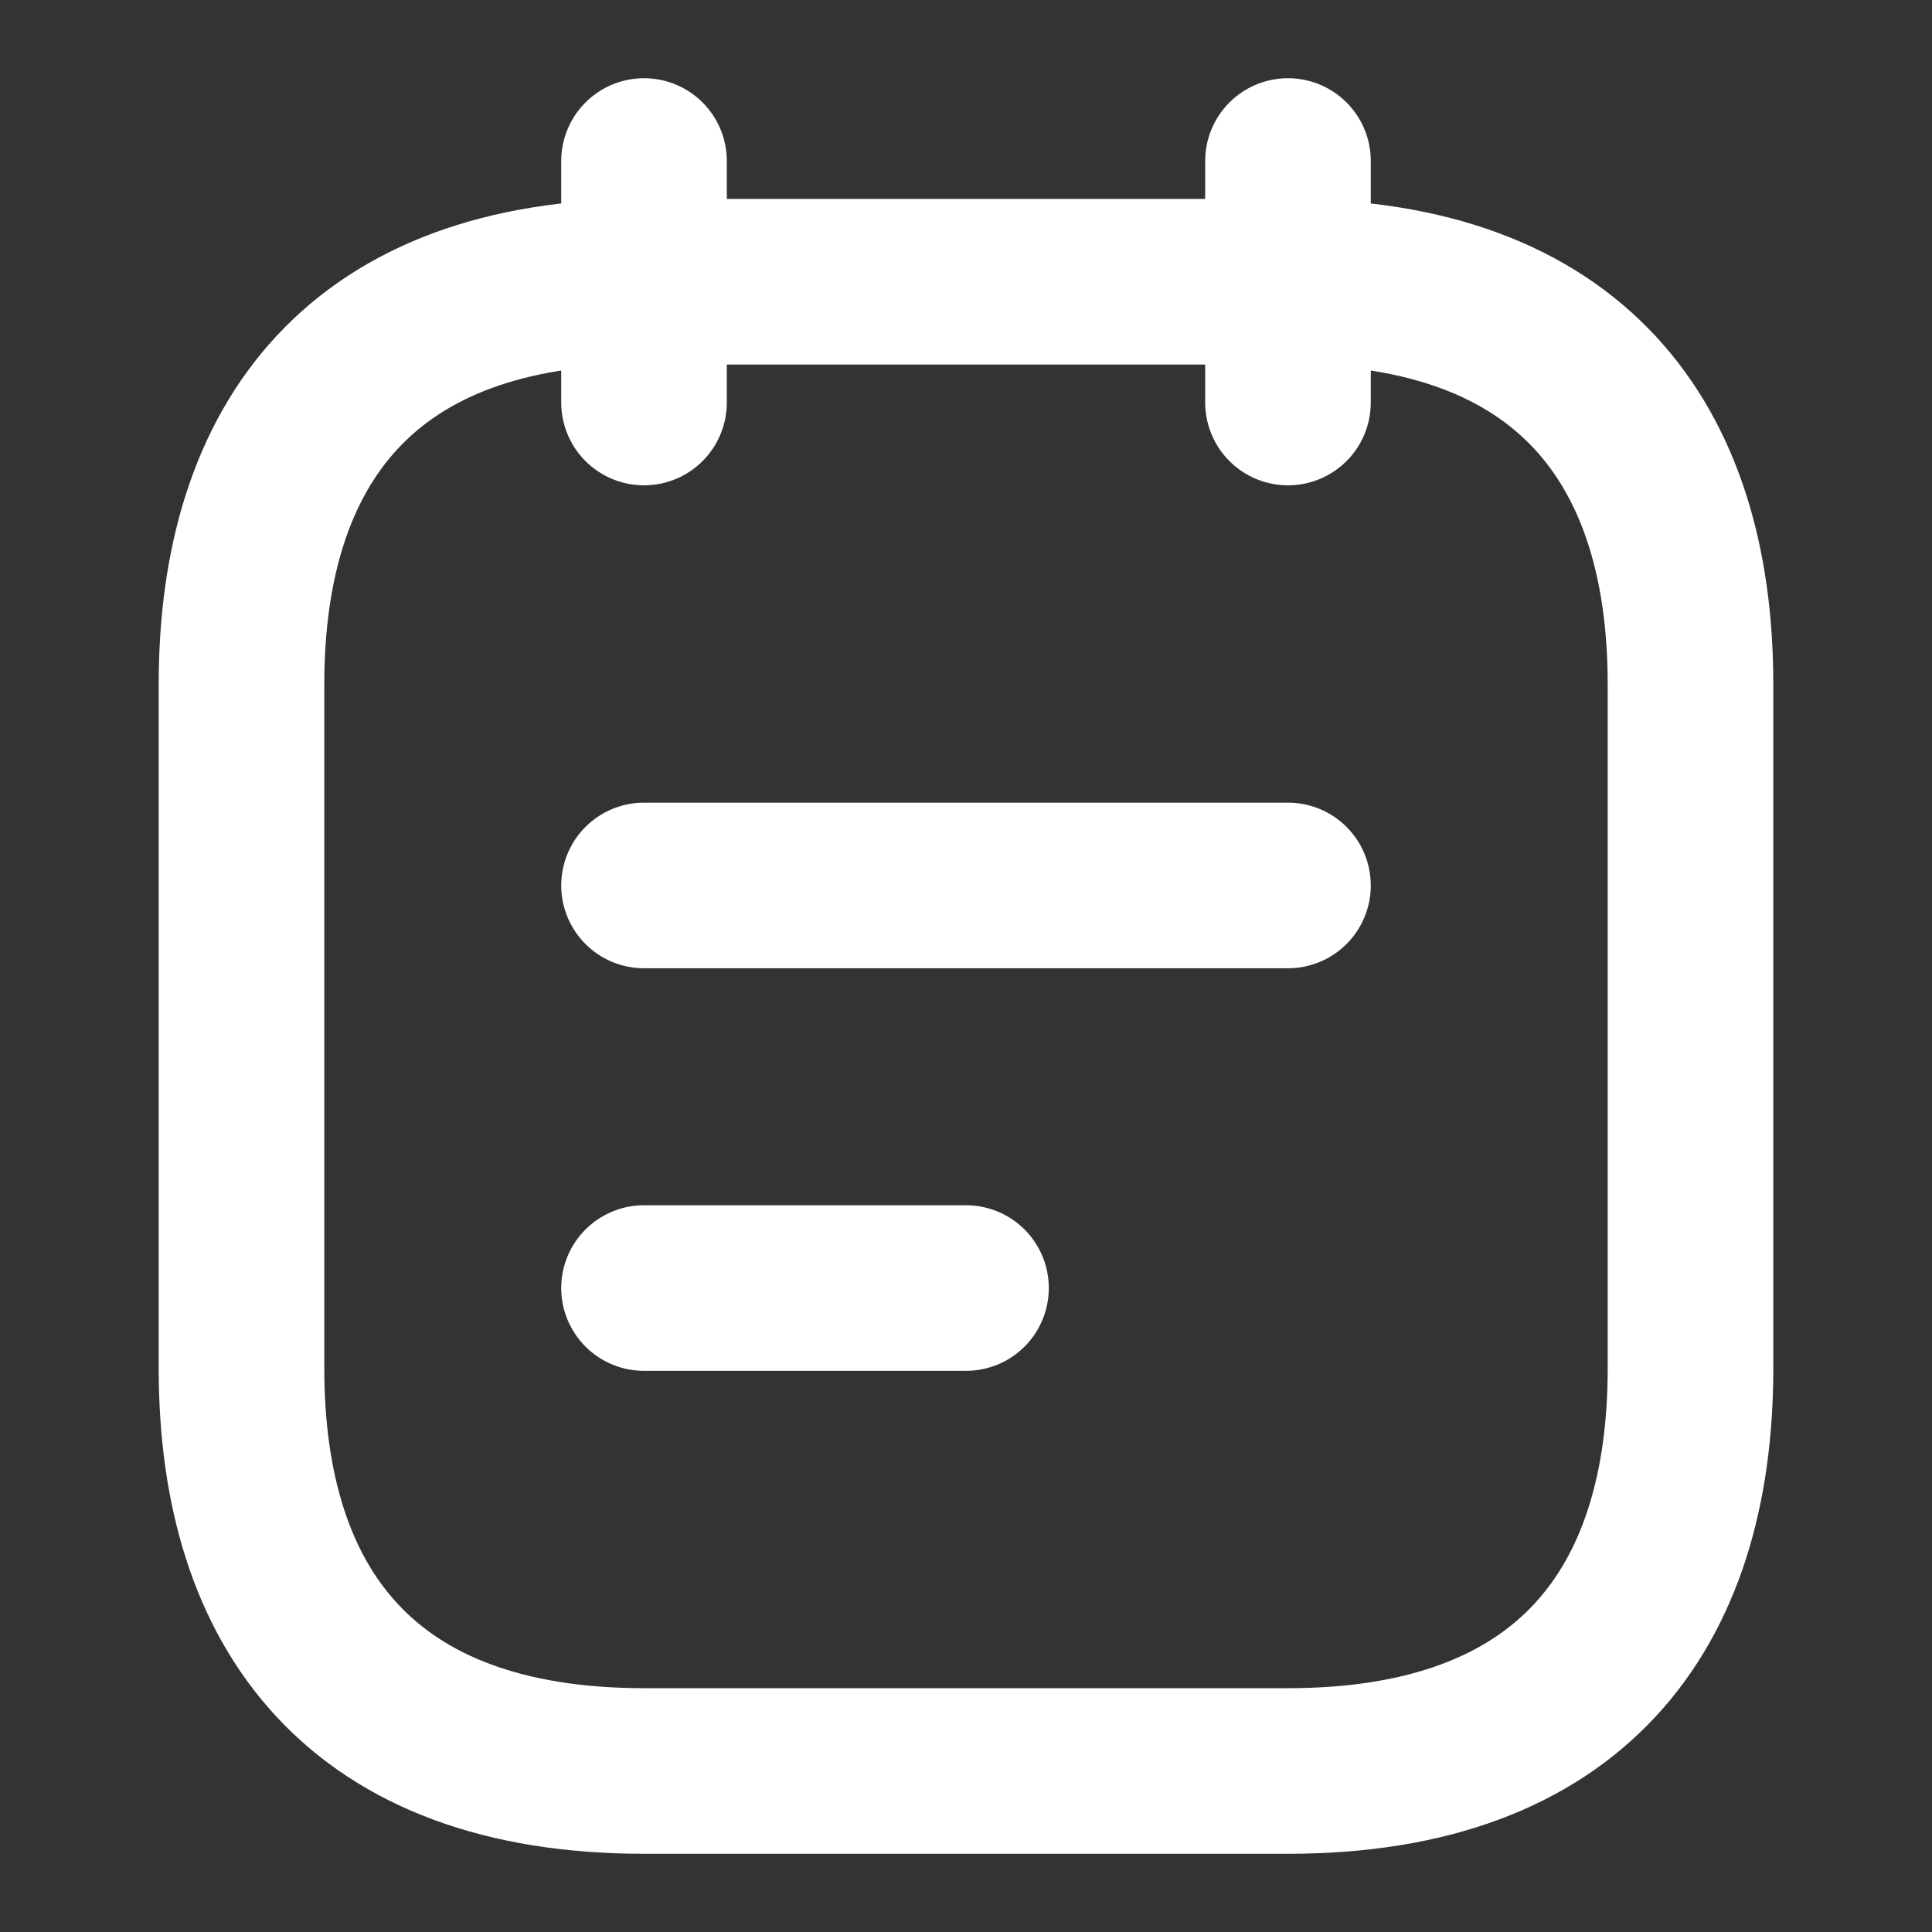 <svg width="35" height="35" viewBox="0 0 35 35" fill="none" xmlns="http://www.w3.org/2000/svg">
<rect x="0" y="0" width="35" height="35" fill="#333333" stroke="none"/>
<path d="M11.667 2.917V7.292" stroke="white" stroke-width="3" stroke-miterlimit="10" stroke-linecap="round" stroke-linejoin="round"/>
<path d="M23.333 2.917V7.292" stroke="white" stroke-width="3" stroke-miterlimit="10" stroke-linecap="round" stroke-linejoin="round"/>
<path d="M30.625 12.396V24.791C30.625 29.166 28.438 32.083 23.333 32.083H11.667C6.562 32.083 4.375 29.166 4.375 24.791V12.396C4.375 8.021 6.562 5.104 11.667 5.104H23.333C28.438 5.104 30.625 8.021 30.625 12.396Z" stroke="white" stroke-width="3" stroke-miterlimit="10" stroke-linecap="round" stroke-linejoin="round"/>
<path d="M11.667 16.041H23.333" stroke="white" stroke-width="3" stroke-miterlimit="10" stroke-linecap="round" stroke-linejoin="round"/>
<path d="M11.667 23.334H17.5" stroke="white" stroke-width="3" stroke-miterlimit="10" stroke-linecap="round" stroke-linejoin="round"/>
</svg>
